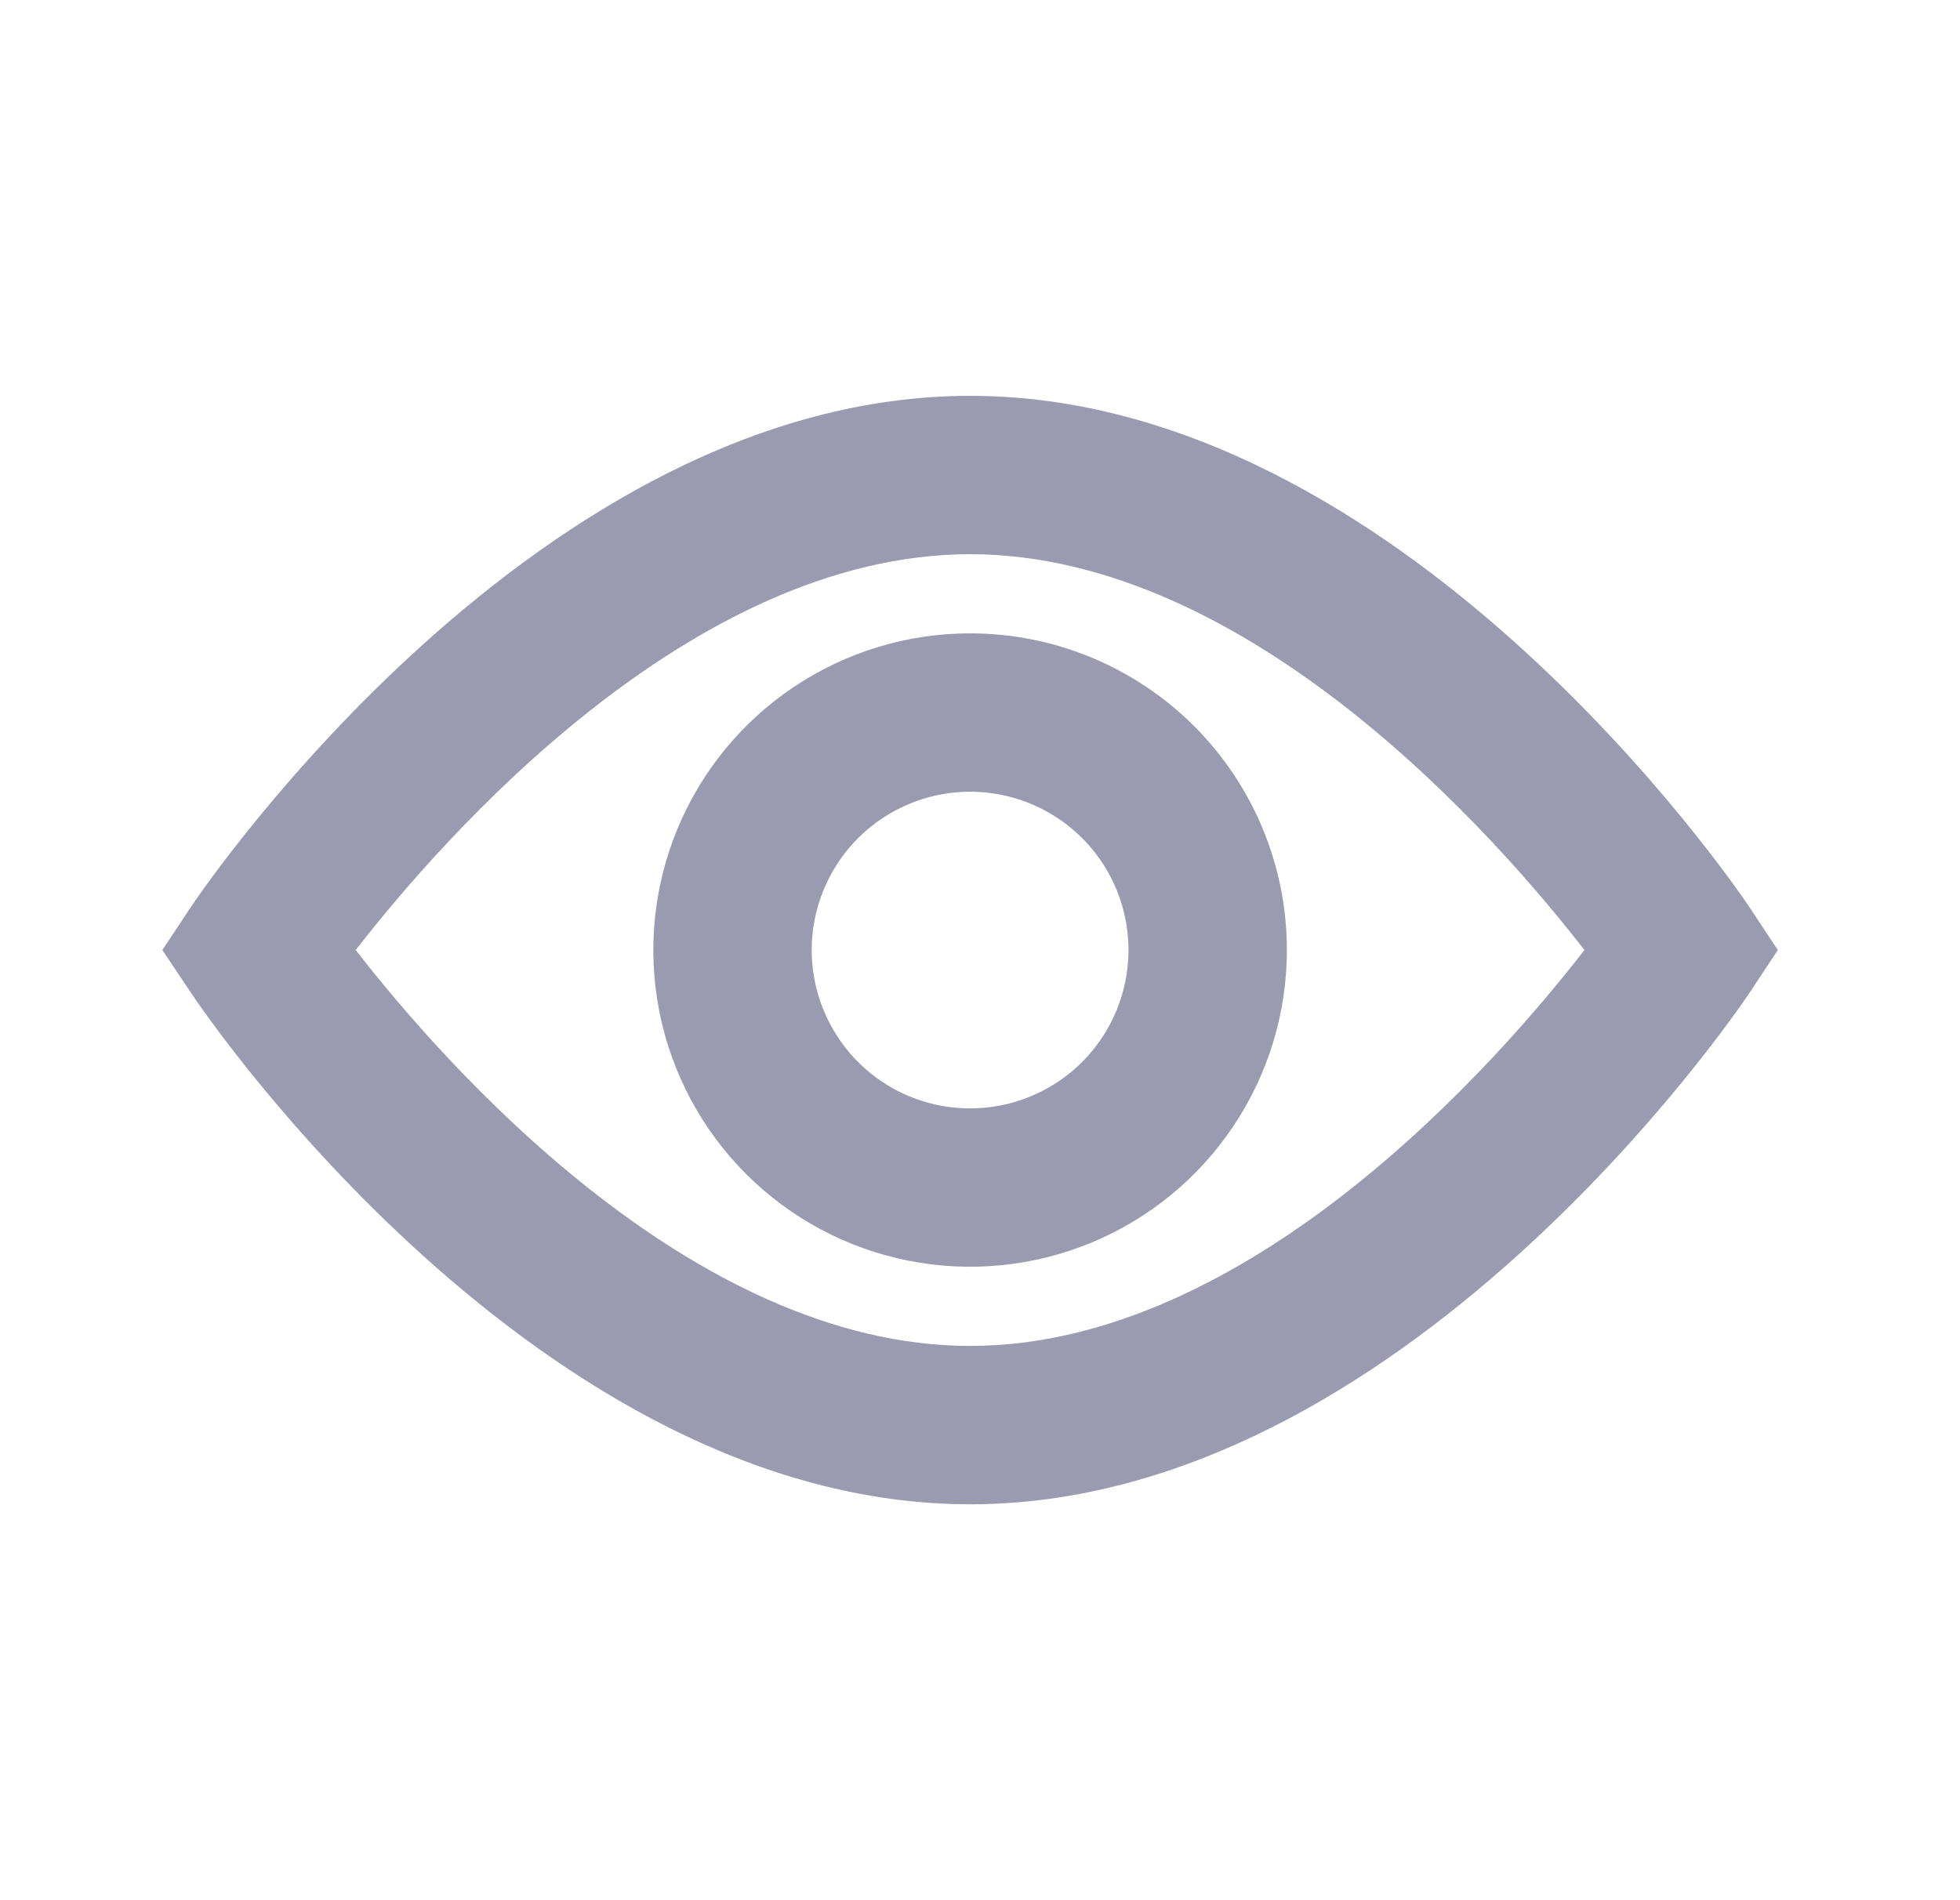 <svg width="33" height="32" viewBox="0 0 33 32" fill="none" xmlns="http://www.w3.org/2000/svg">
<path d="M29.44 15.255C29.204 14.905 23.588 6.666 16.333 6.666C9.079 6.666 3.463 14.905 3.227 15.255L2.733 15.999L3.232 16.743C3.463 17.094 9.079 25.333 16.333 25.333C23.588 25.333 29.204 17.094 29.44 16.743L29.933 15.999L29.44 15.255ZM16.333 22.666C11.625 22.666 7.448 17.879 5.989 15.999C7.448 14.119 11.625 9.333 16.333 9.333C21.041 9.333 25.219 14.119 26.677 15.999C25.219 17.879 21.041 22.666 16.333 22.666Z" fill="#9A9AB0"/>
<path d="M16.333 10.666C15.278 10.666 14.247 10.979 13.37 11.565C12.493 12.151 11.81 12.984 11.406 13.958C11.002 14.933 10.897 16.005 11.102 17.04C11.308 18.074 11.816 19.025 12.562 19.771C13.308 20.517 14.258 21.024 15.293 21.23C16.327 21.436 17.4 21.33 18.374 20.927C19.349 20.523 20.182 19.84 20.768 18.962C21.354 18.085 21.667 17.054 21.667 15.999C21.667 14.585 21.105 13.228 20.105 12.228C19.104 11.228 17.748 10.666 16.333 10.666ZM16.333 18.666C15.806 18.666 15.29 18.51 14.852 18.217C14.413 17.924 14.072 17.507 13.87 17.02C13.668 16.533 13.615 15.996 13.718 15.479C13.821 14.962 14.075 14.487 14.448 14.114C14.821 13.741 15.296 13.487 15.813 13.384C16.33 13.281 16.866 13.334 17.354 13.536C17.841 13.738 18.258 14.079 18.551 14.518C18.844 14.956 19 15.472 19 15.999C19 16.707 18.719 17.385 18.219 17.885C17.719 18.385 17.041 18.666 16.333 18.666Z" fill="#9A9AB0"/>
</svg>
